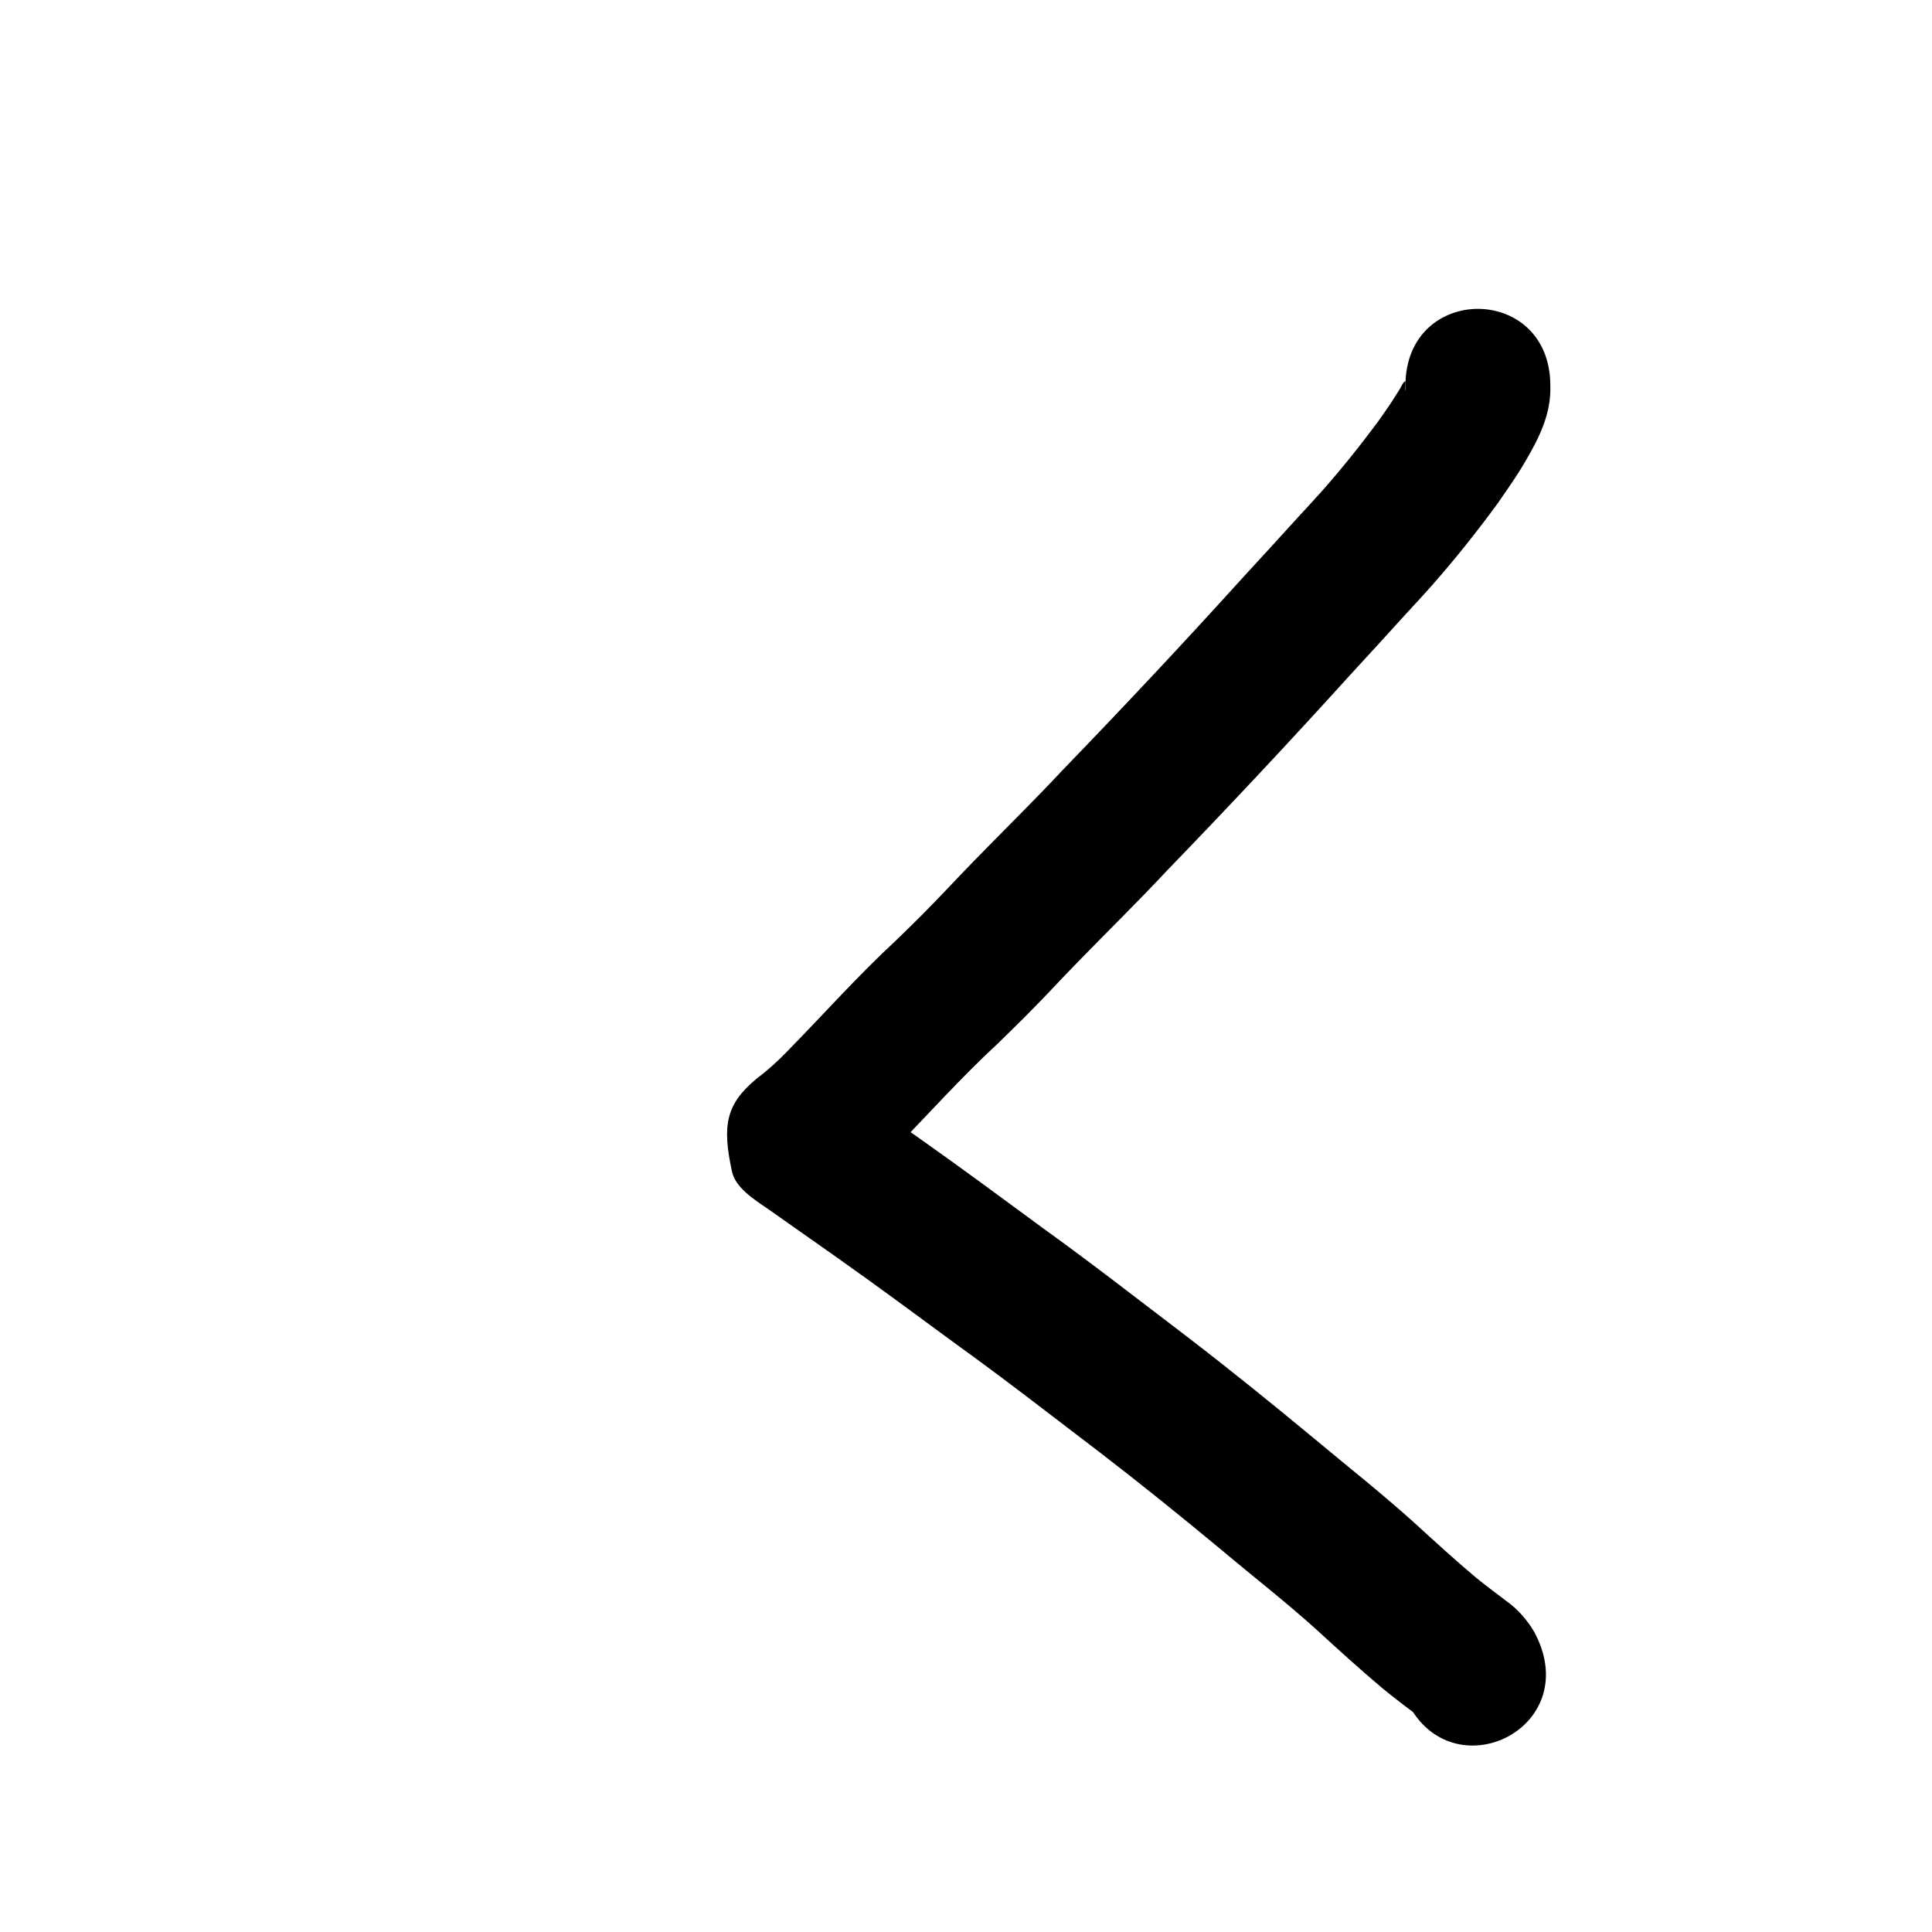 <?xml version="1.0" ?>
<svg xmlns="http://www.w3.org/2000/svg" width="1000" height="1000">
<path d="m 727.45,199.642 c 0,0.809 0.179,3.217 0,2.428 -0.211,-0.927 -0.031,-1.903 -0.096,-2.852 -0.042,-0.61 0.266,-2.185 -0.225,-1.821 -1.243,0.924 -1.715,2.58 -2.551,3.883 -1.612,2.512 -3.136,5.079 -4.792,7.562 -2.094,3.138 -4.303,6.198 -6.454,9.297 -9.22,12.402 -18.856,24.49 -29.105,36.059 -4.101,4.63 -8.354,9.123 -12.523,13.691 -25.157,27.565 -2.547,2.894 -28.46,31.121 -30.458,33.658 -61.509,66.772 -93.062,99.404 -14.89,15.96 -30.504,31.219 -45.72,46.861 -12.326,12.671 -15.846,16.814 -28.082,29.115 -4.168,4.19 -8.44,8.275 -12.659,12.412 -19.629,18.13 -37.371,38.123 -56.063,57.18 -5.042,5.265 -10.432,10.128 -16.248,14.498 -15.664,13.124 -17.71,23.992 -12.538,47.893 1.808,8.354 11.48,14.51 18.301,19.137 11.731,8.327 23.556,16.521 35.29,24.845 21.068,14.867 41.805,30.202 62.568,45.491 25.031,17.978 49.317,36.942 73.838,55.599 21.498,16.513 42.582,33.555 63.445,50.86 16.53,13.906 33.605,27.148 49.615,41.66 11.095,10.206 22.285,20.313 33.804,30.039 5.998,4.922 12.212,9.567 18.39,14.258 -1.207,-1.032 1.997,1.6 1.499,1.197 -2.784,-2.254 -4.992,-4.981 -6.876,-8.024 -0.4,-0.774 -0.801,-1.547 -1.201,-2.321 21.704,48.389 90.135,17.695 68.432,-30.694 v 0 c -0.591,-1.198 -1.181,-2.395 -1.772,-3.593 -3.783,-6.426 -8.646,-11.986 -14.742,-16.309 -5.164,-3.917 -10.356,-7.799 -15.403,-11.869 -10.875,-9.141 -21.366,-18.729 -31.84,-28.324 -16.838,-15.185 -34.621,-29.233 -52.029,-43.751 -21.674,-17.973 -43.576,-35.674 -65.912,-52.82 -24.835,-18.892 -49.434,-38.092 -74.779,-56.303 -21.122,-15.552 -42.218,-31.148 -63.649,-46.272 -12.161,-8.624 -24.408,-17.127 -36.577,-25.738 -0.767,-0.52 -1.493,-1.108 -2.302,-1.562 -0.323,-0.181 0.607,0.442 0.831,0.736 3.14,4.125 8.39,7.39 9.247,12.503 3.159,18.848 3.375,32.533 -10.567,43.307 8.831,-6.648 17.058,-14.005 24.748,-21.956 18.33,-18.728 35.774,-38.329 55.028,-56.144 4.633,-4.552 9.318,-9.051 13.898,-13.657 13.815,-13.894 14.022,-14.665 27.655,-28.679 15.406,-15.836 31.207,-31.292 46.289,-47.443 32,-33.1 63.5,-66.679 94.393,-100.816 19.395,-21.128 9.86,-10.698 28.609,-31.283 4.726,-5.189 9.537,-10.303 14.179,-15.568 11.915,-13.514 23.134,-27.624 33.786,-42.151 5.624,-8.192 9.59,-13.609 14.506,-22.021 7.142,-12.221 13.343,-24.487 12.878,-39.066 0,-53.033 -75,-53.033 -75,0 z"/>
</svg>
